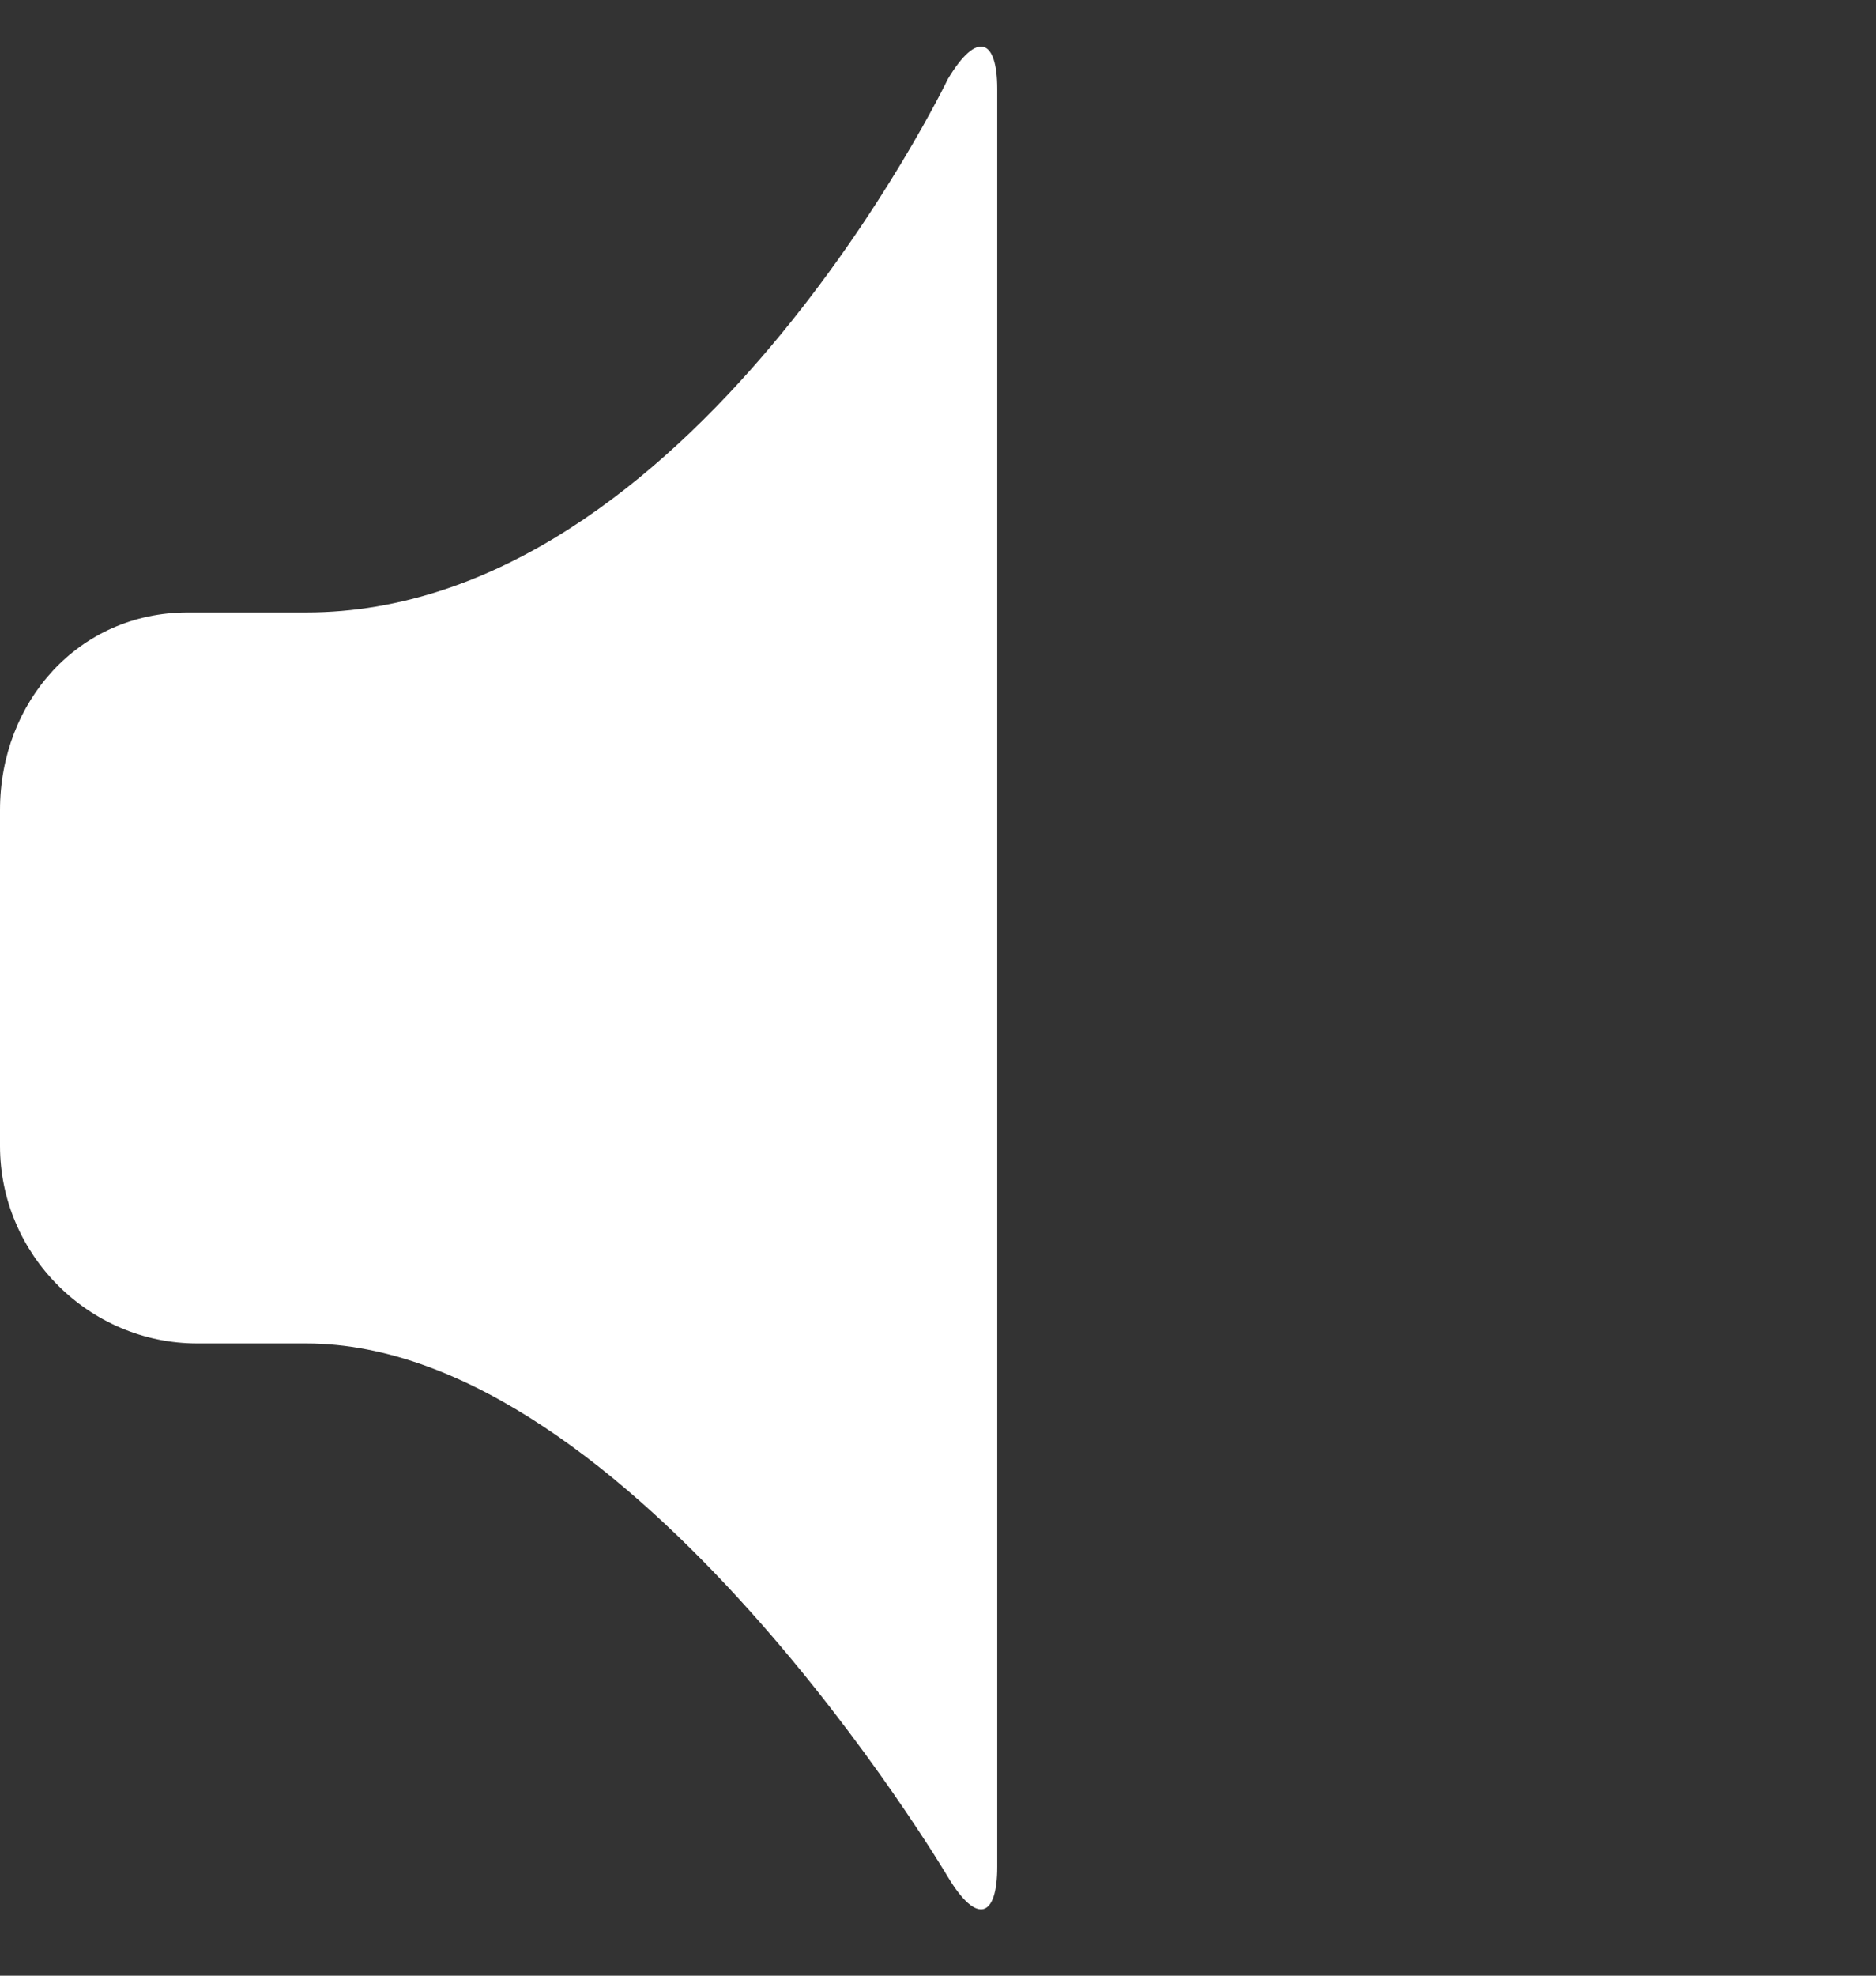 <svg xmlns="http://www.w3.org/2000/svg" viewBox="-411 288.3 19 20"><rect x="-411" y="288.3" width="19" height="20" fill="#333333" stroke="none"/><style>.st0{fill:#fff}</style><path d="M-411 296.5c0-1.1.8-2 1.9-2h1.2c3.9 0 6.5-5.4 6.5-5.4.3-.5.5-.4.5.1v18c0 .5-.2.6-.5.1 0 0-3.2-5.4-6.5-5.4h-1.1c-1.1 0-2-.9-2-2v-3.4z" fill="#fff"/></svg>